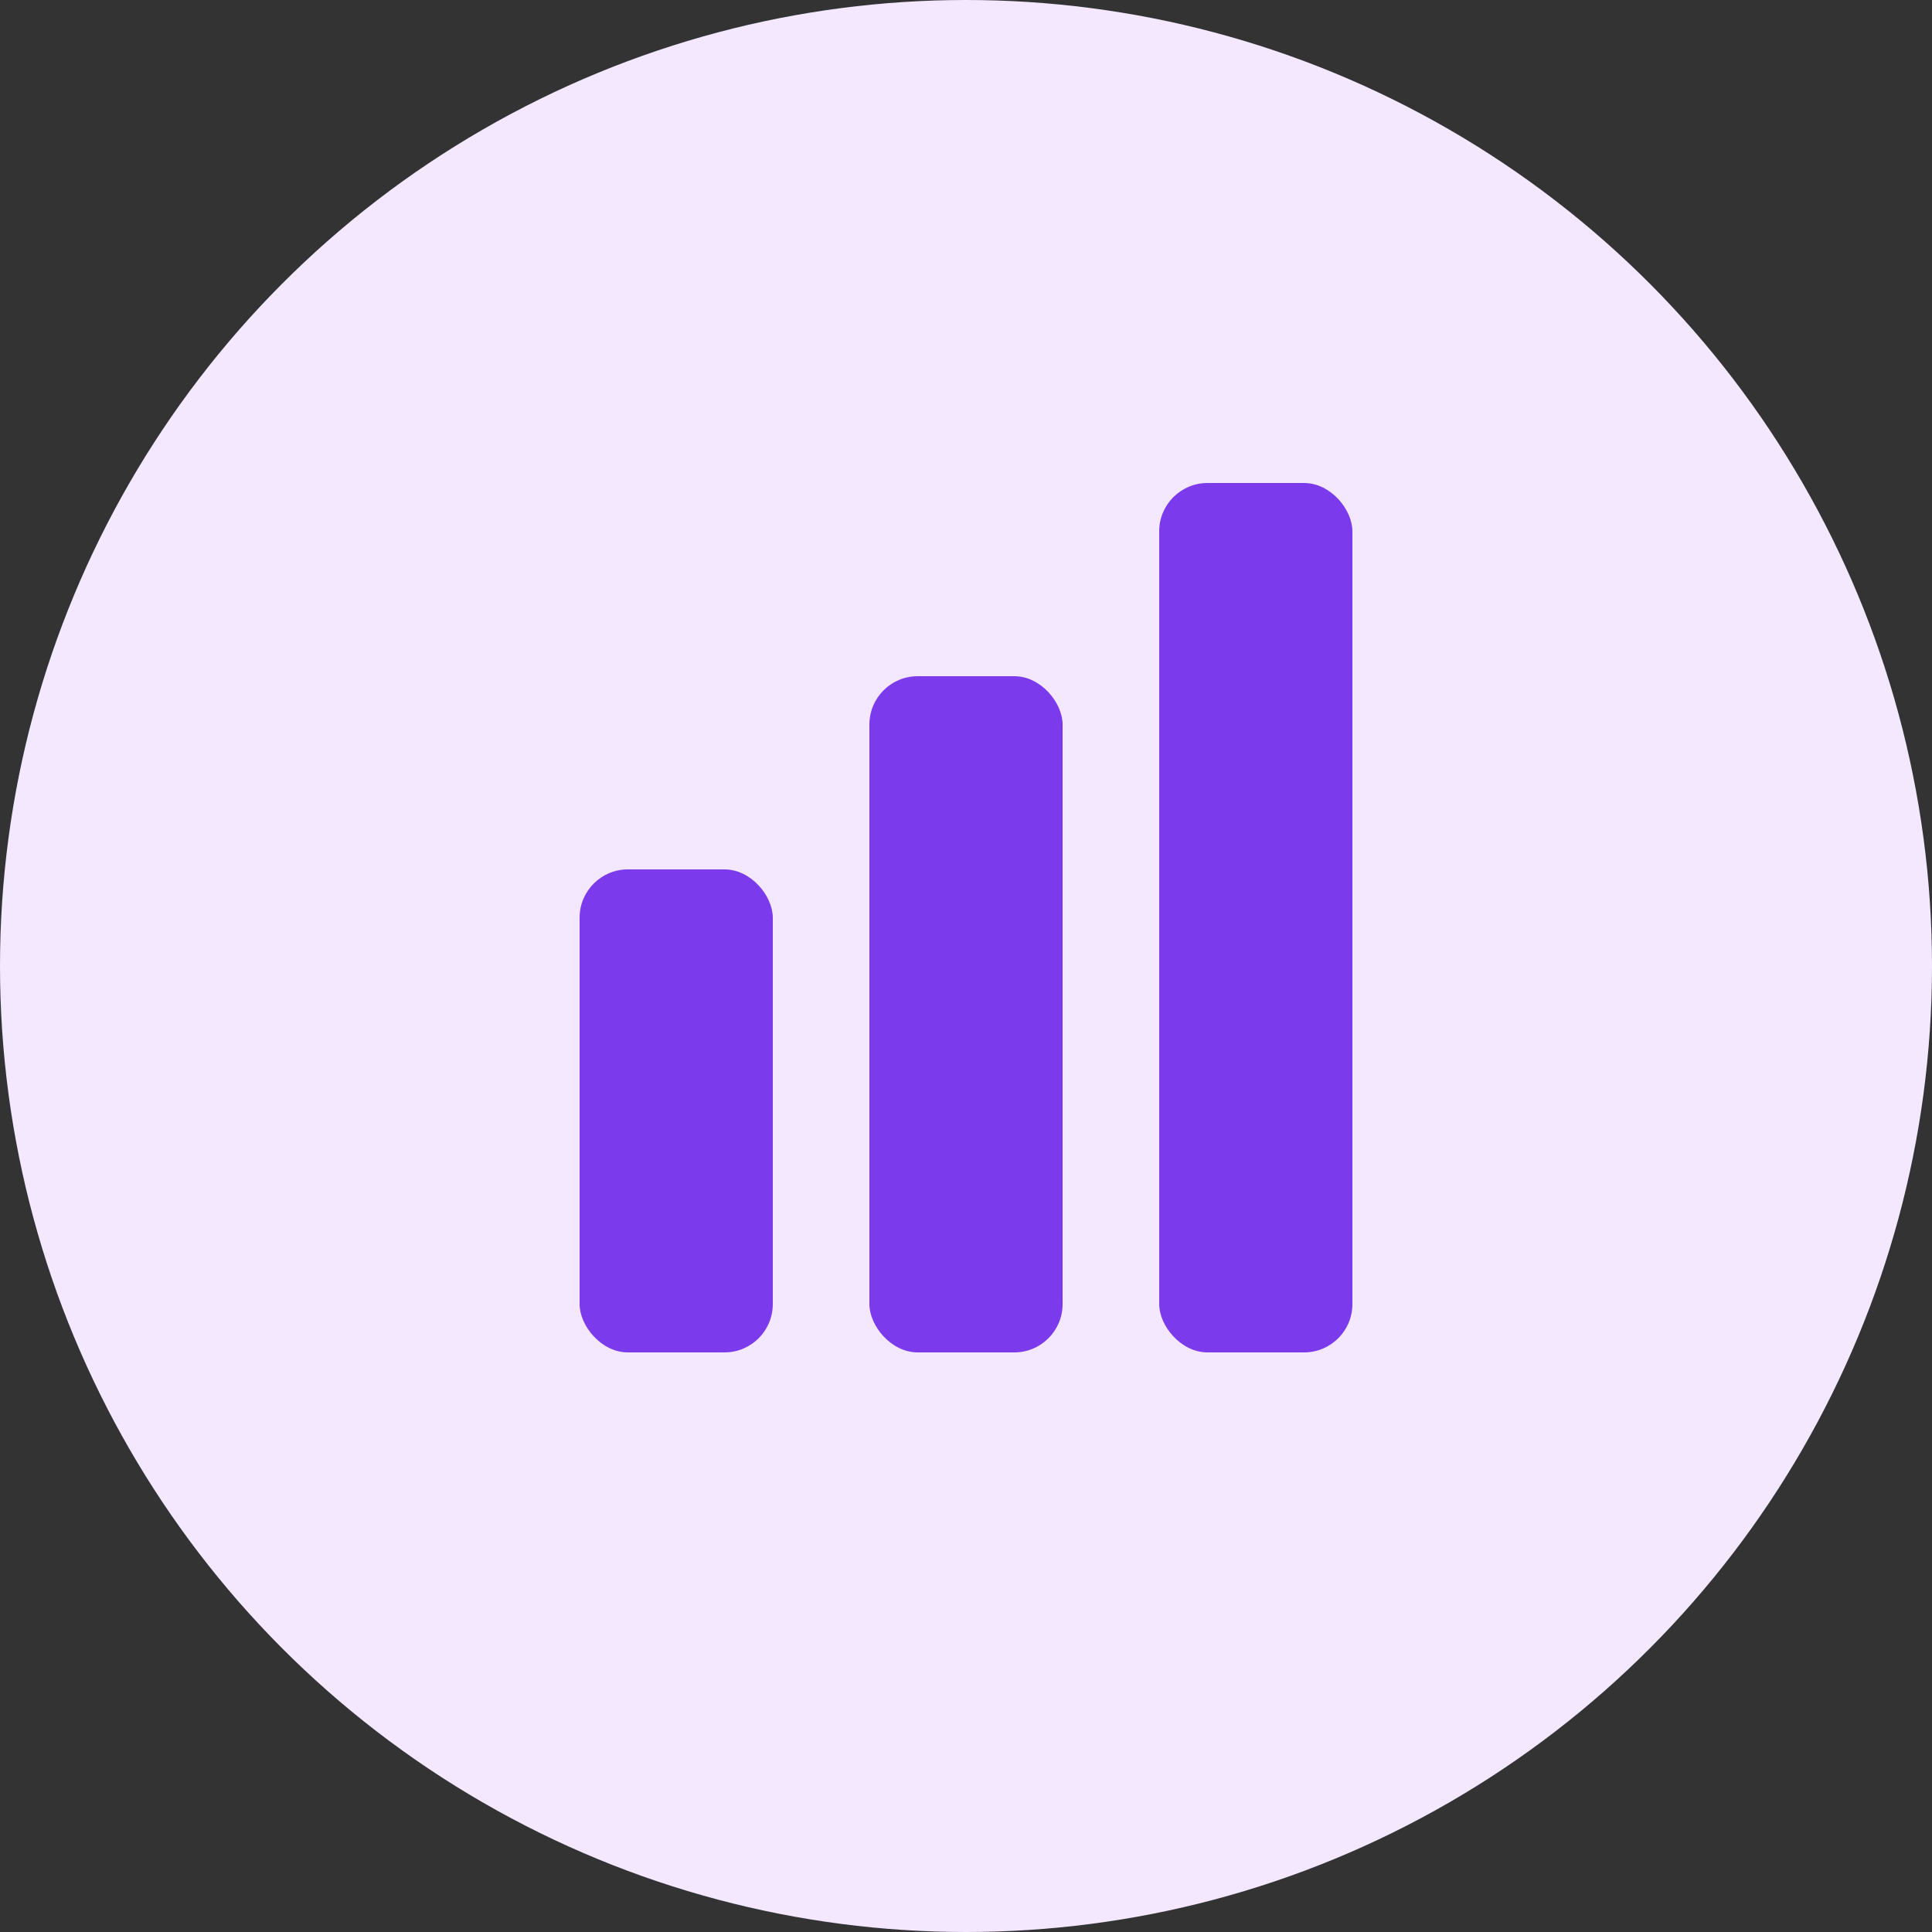 <!-- src/assets/insight.svg -->
<svg
  xmlns="http://www.w3.org/2000/svg"
  width="40"
  height="40"
  viewBox="0 0 40 40"
  fill="none"
>
  <rect x="0" y="0" width="40" height="40" fill="#333333" stroke="none"/>
  <!-- light purple background circle -->
  <circle cx="20" cy="20" r="20" fill="#F3E8FF"/>
  
  <!-- bar chart -->
  <rect x="12" y="18" width="4" height="10" rx="1" fill="#7C3AED"/>
  <rect x="18" y="14" width="4" height="14" rx="1" fill="#7C3AED"/>
  <rect x="24" y="10" width="4" height="18" rx="1" fill="#7C3AED"/>
</svg>
